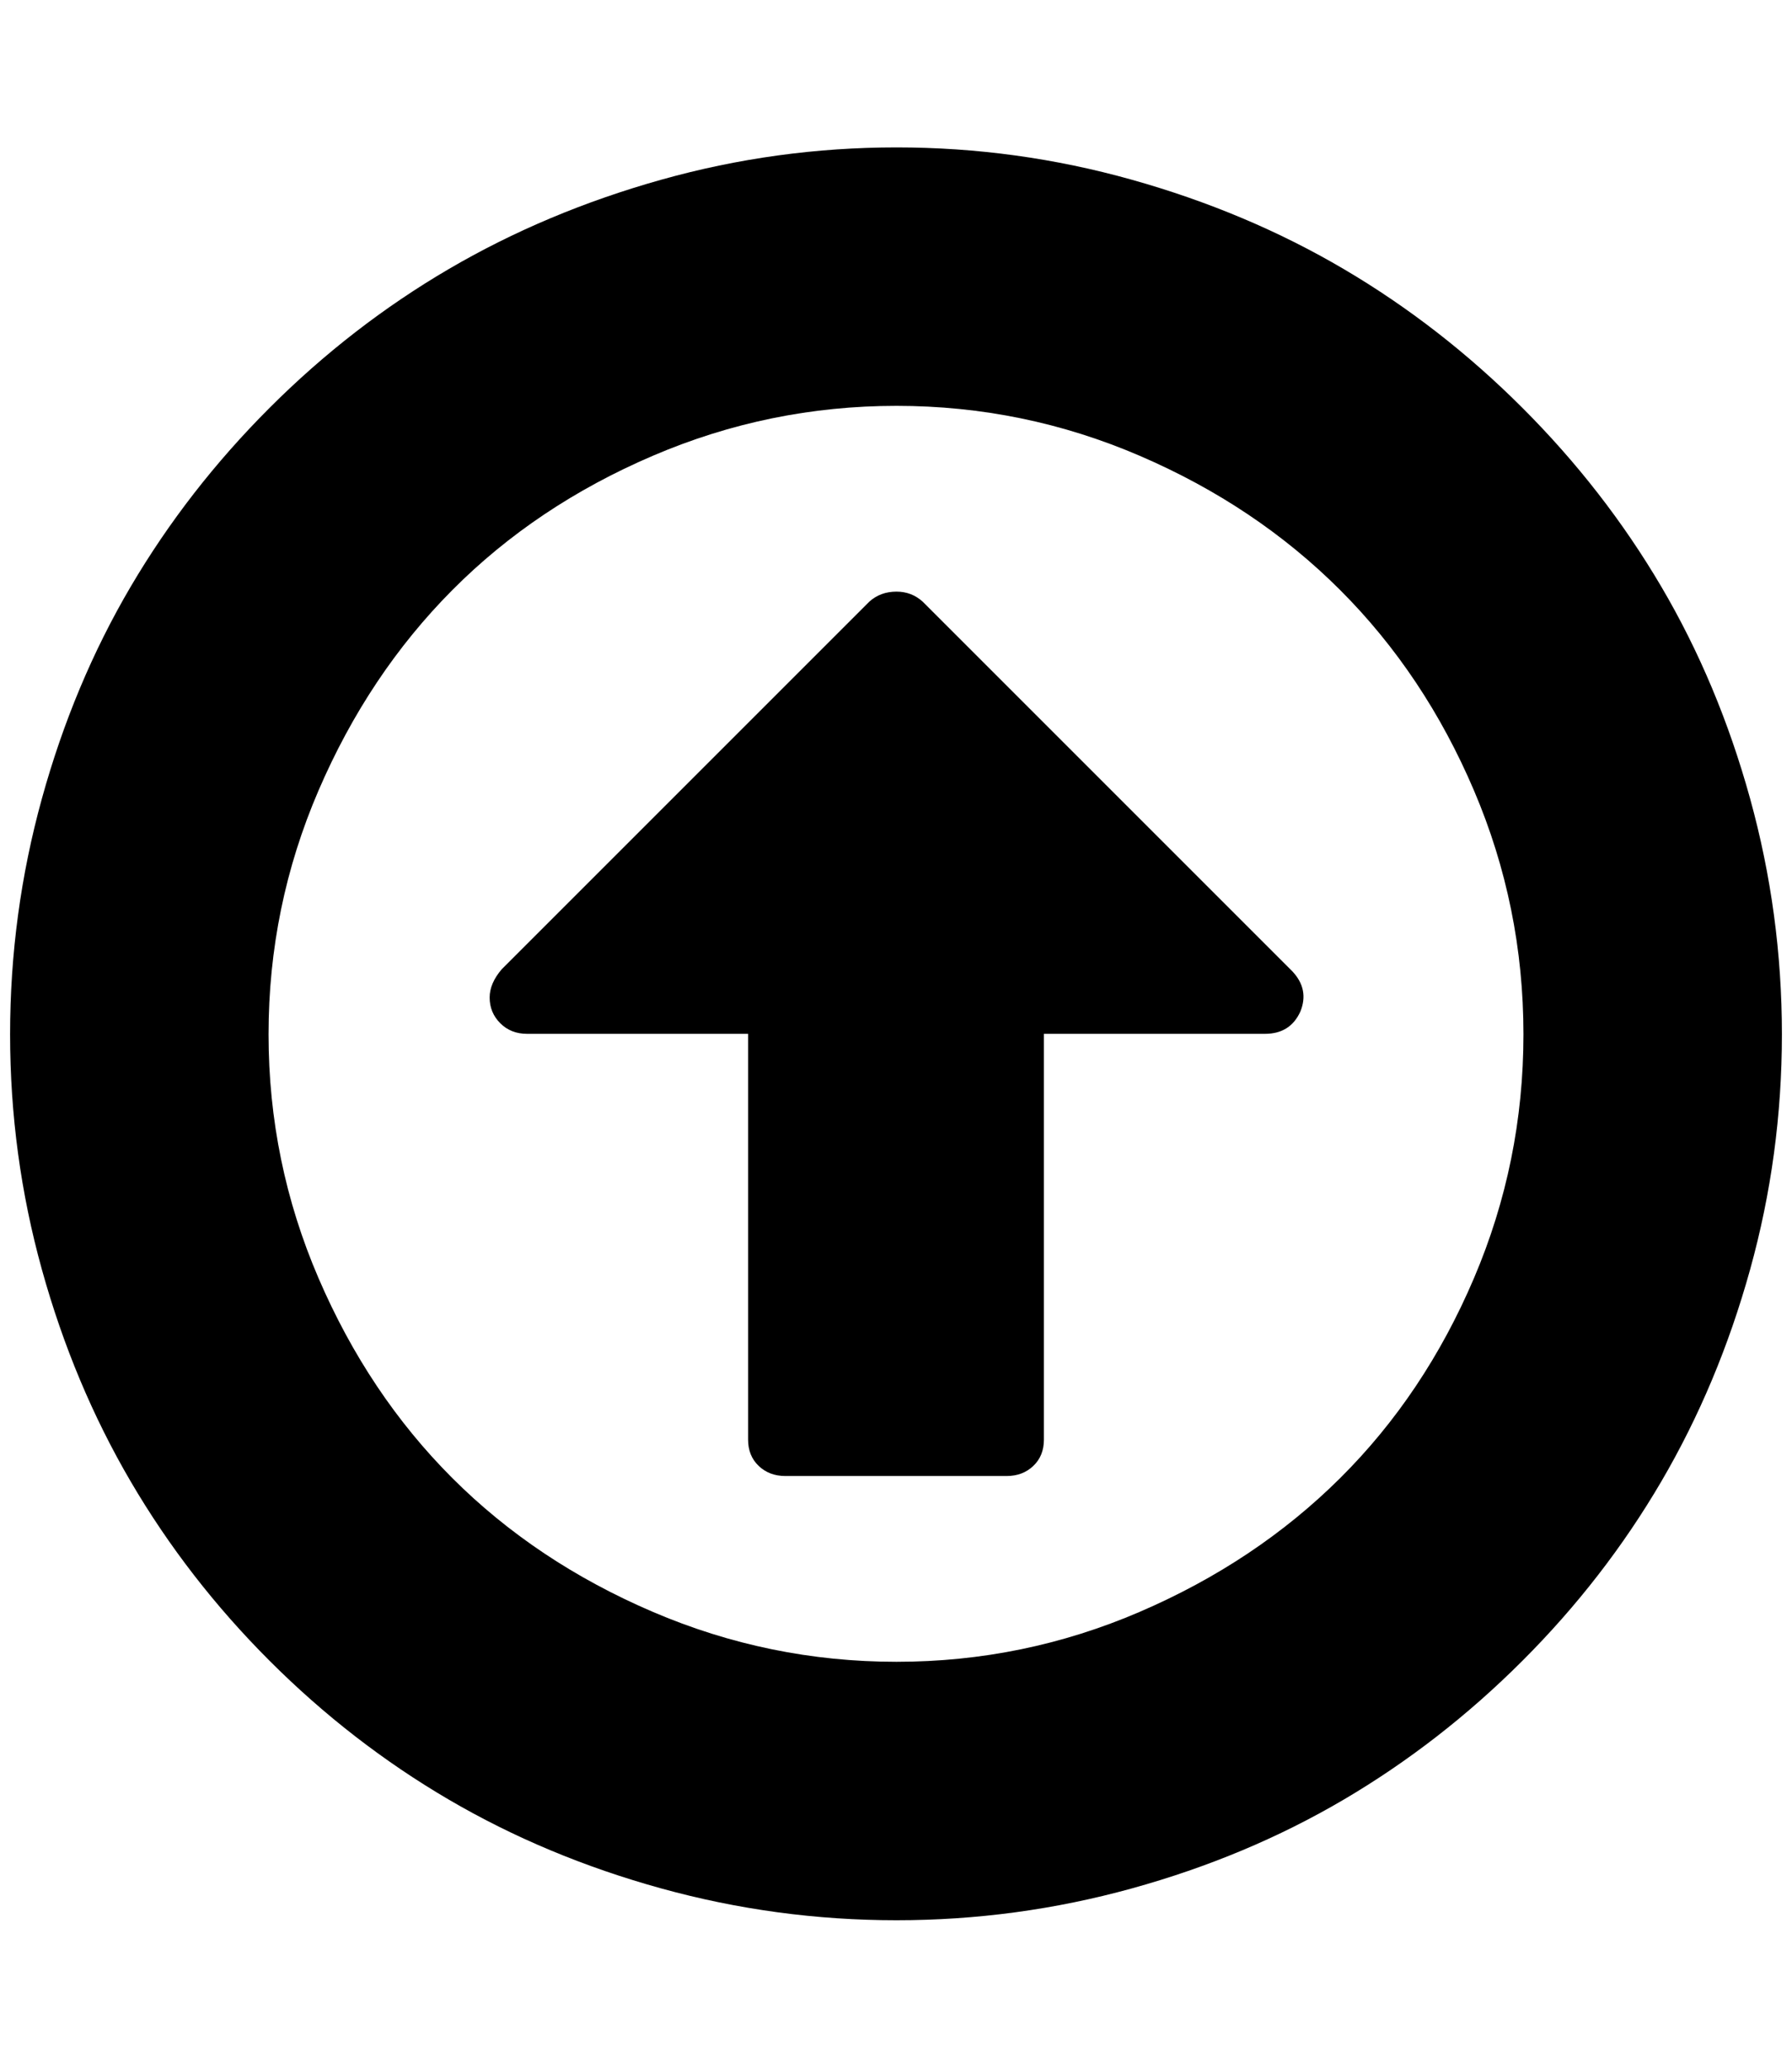 <?xml version="1.0" standalone="no"?>
<!DOCTYPE svg PUBLIC "-//W3C//DTD SVG 1.1//EN" "http://www.w3.org/Graphics/SVG/1.1/DTD/svg11.dtd" >
<svg xmlns="http://www.w3.org/2000/svg" xmlns:xlink="http://www.w3.org/1999/xlink" version="1.1" viewBox="-10 0 1775 2048">
   <path fill="currentColor"
d="M1278 1002q-10 22 -35 22h-219v402q0 16 -10.5 26t-26.5 10h-219q-16 0 -26.5 -10t-10.5 -26v-402h-219q-16 0 -26.5 -10.5t-10.5 -25.5q0 -14 12 -28l364 -364q11 -10 27 -10q15 0 26 10l366 366q17 18 8 40zM878 402q-126 0 -241.5 49.5t-198.5 133t-132.5 198.5
t-49.5 241.5t49.5 241.5t132.5 198t198.5 132.5t241.5 49.5t241 -49.5t198.5 -132.5t132.5 -198t49 -241.5t-49 -241.5t-132.5 -198.5t-198.5 -133t-241 -49.5zM1755 1024.5q0 119.5 -31.5 233t-88 210t-137.5 177.5t-177 137.5t-210 88t-233 31.5t-233 -31.5t-210.5 -88
t-177.5 -137.5t-137.5 -177.5t-88 -210t-31.5 -233t31.5 -233.5t88 -210t137.5 -177t177.5 -137.5t210.5 -88.5t233 -32t233 32t210 88.5t177 137.5t137.5 177t88 210t31.5 233.5z" />
</svg>
